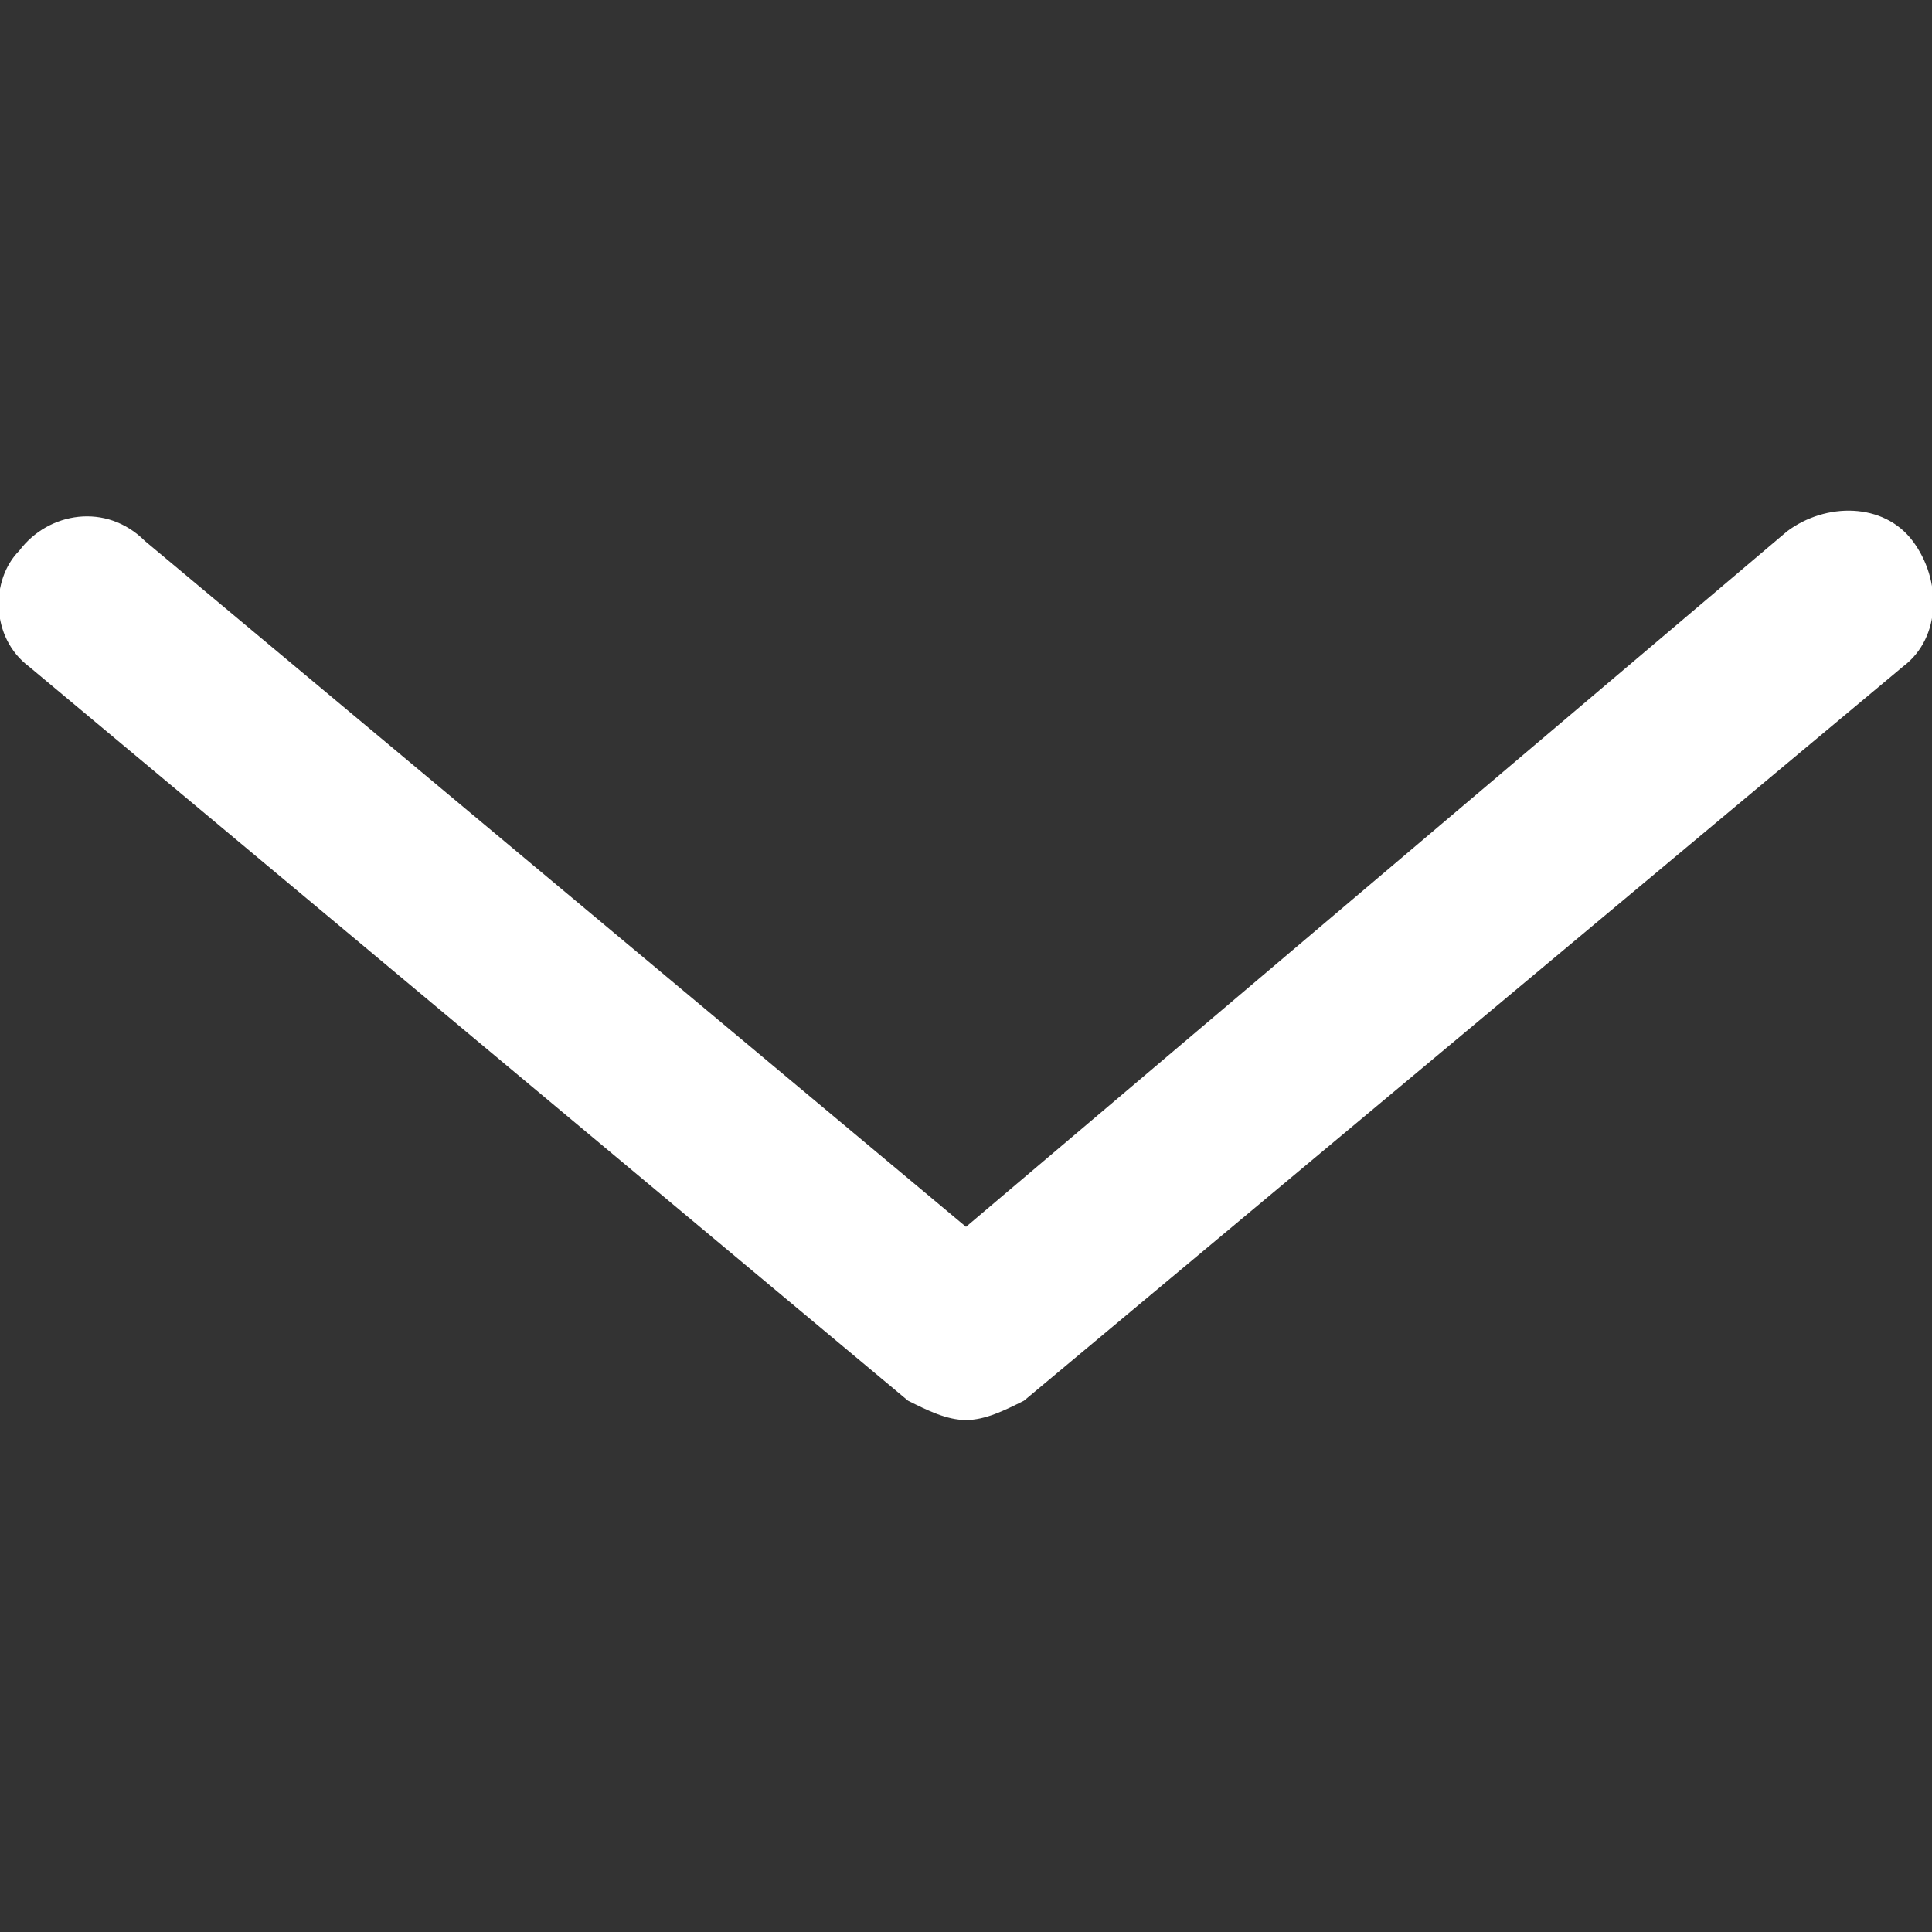 <?xml version="1.0" encoding="UTF-8" standalone="no"?>
<!-- Generator: Adobe Illustrator 19.1.0, SVG Export Plug-In . SVG Version: 6.00 Build 0)  -->

<svg
   xmlns:dc="http://purl.org/dc/elements/1.1/"
   xmlns:cc="http://creativecommons.org/ns#"
   xmlns:rdf="http://www.w3.org/1999/02/22-rdf-syntax-ns#"
   xmlns:svg="http://www.w3.org/2000/svg"
   xmlns="http://www.w3.org/2000/svg"
   xmlns:sodipodi="http://sodipodi.sourceforge.net/DTD/sodipodi-0.dtd"
   xmlns:inkscape="http://www.inkscape.org/namespaces/inkscape"
   version="1.1"
   id="Layer_1"
   x="0px"
   y="0px"
   viewBox="0 0 20 20"
   enable-background="new 0 0 20 20"
   xml:space="preserve"
   inkscape:version="0.91 r13725"
   sodipodi:docname="arrow_down.svg"><rect x="0" y="0" width="20" height="20" fill="#333333" stroke="none"/><defs
     id="defs3461" /><sodipodi:namedview
     pagecolor="#ffffff"
     bordercolor="#666666"
     borderopacity="1"
     objecttolerance="10"
     gridtolerance="10"
     guidetolerance="10"
     inkscape:pageopacity="0"
     inkscape:pageshadow="2"
     inkscape:window-width="720"
     inkscape:window-height="480"
     id="namedview3459"
     showgrid="false"
     inkscape:zoom="16.5"
     inkscape:cx="10"
     inkscape:cy="10"
     inkscape:window-x="0"
     inkscape:window-y="0"
     inkscape:window-maximized="0"
     inkscape:current-layer="Layer_1" /><svg
     version="1.1"
     id="svg3452"
     x="0px"
     y="0px"
     viewBox="1 -1.2 20 9.4"
     enable-background="new 1 -1.2 20 9.4"
     xml:space="preserve"
     style="fill:#ffffff"><g
       id="g3454"
       style="fill:#ffffff"><path
         fill="#343434"
         d="M11.6,8l9.1-7.6c0.4-0.3,0.4-0.9,0.1-1.3c-0.3-0.4-0.9-0.4-1.3-0.1L11,6.2L2.5-0.9C2.1-1.3,1.5-1.2,1.2-0.8   C0.9-0.5,0.9,0.1,1.3,0.4L10.4,8c0.2,0.1,0.4,0.2,0.6,0.2C11.2,8.2,11.4,8.1,11.6,8z"
         id="path3456"
         style="fill:#ffffff" /></g><g
       id="Layer_61_2_"
       style="fill:#ffffff" /></svg></svg>